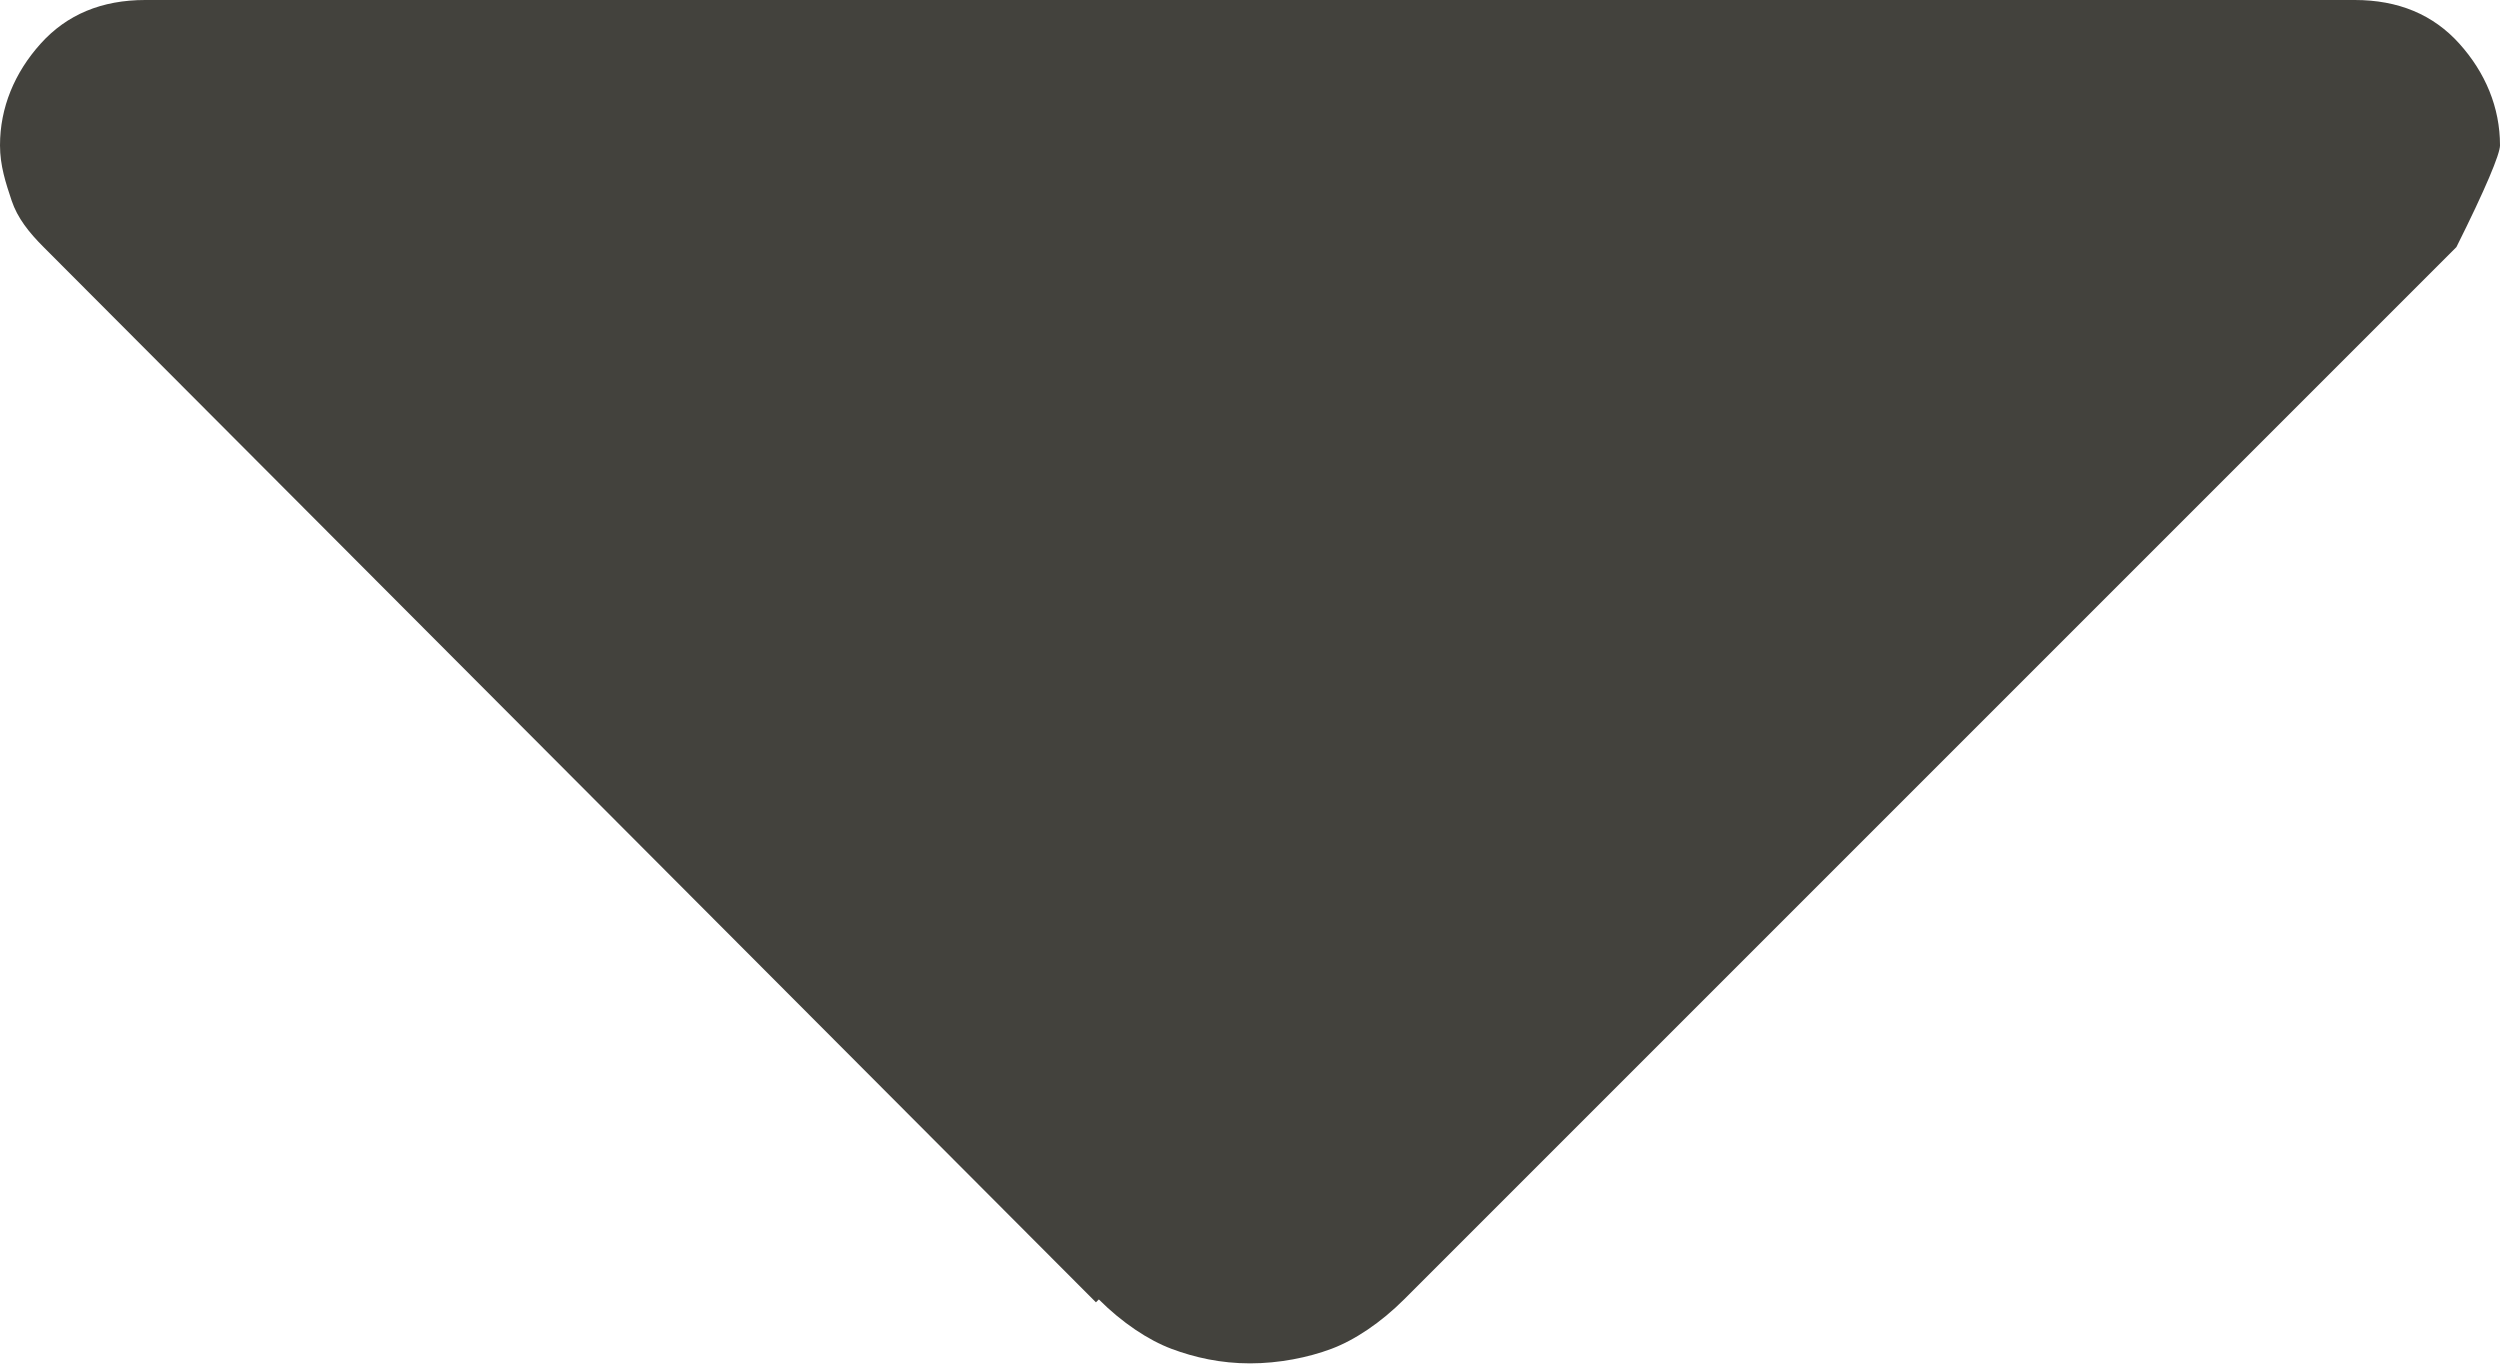 <?xml version="1.0" encoding="UTF-8"?>
<svg id="Layer_1" data-name="Layer 1" xmlns="http://www.w3.org/2000/svg" viewBox="0 0 8.6 4.7">
  <defs>
    <style>
      .cls-1 {
        fill: #43423d;
      }
    </style>
  </defs>
  <path class="cls-1" d="M3.77,4.48L.15.85c-.05-.05-.09-.1-.11-.16-.02-.06-.04-.12-.04-.19,0-.13.05-.25.14-.35.09-.1.21-.15.36-.15h7.6c.15,0,.27.05.36.15.09.1.14.22.14.35,0,.03-.05.15-.15.35l-3.62,3.62c-.08.08-.17.14-.25.17-.08.03-.18.05-.28.05s-.19-.02-.27-.05c-.08-.03-.17-.09-.25-.17Z"/>
</svg>